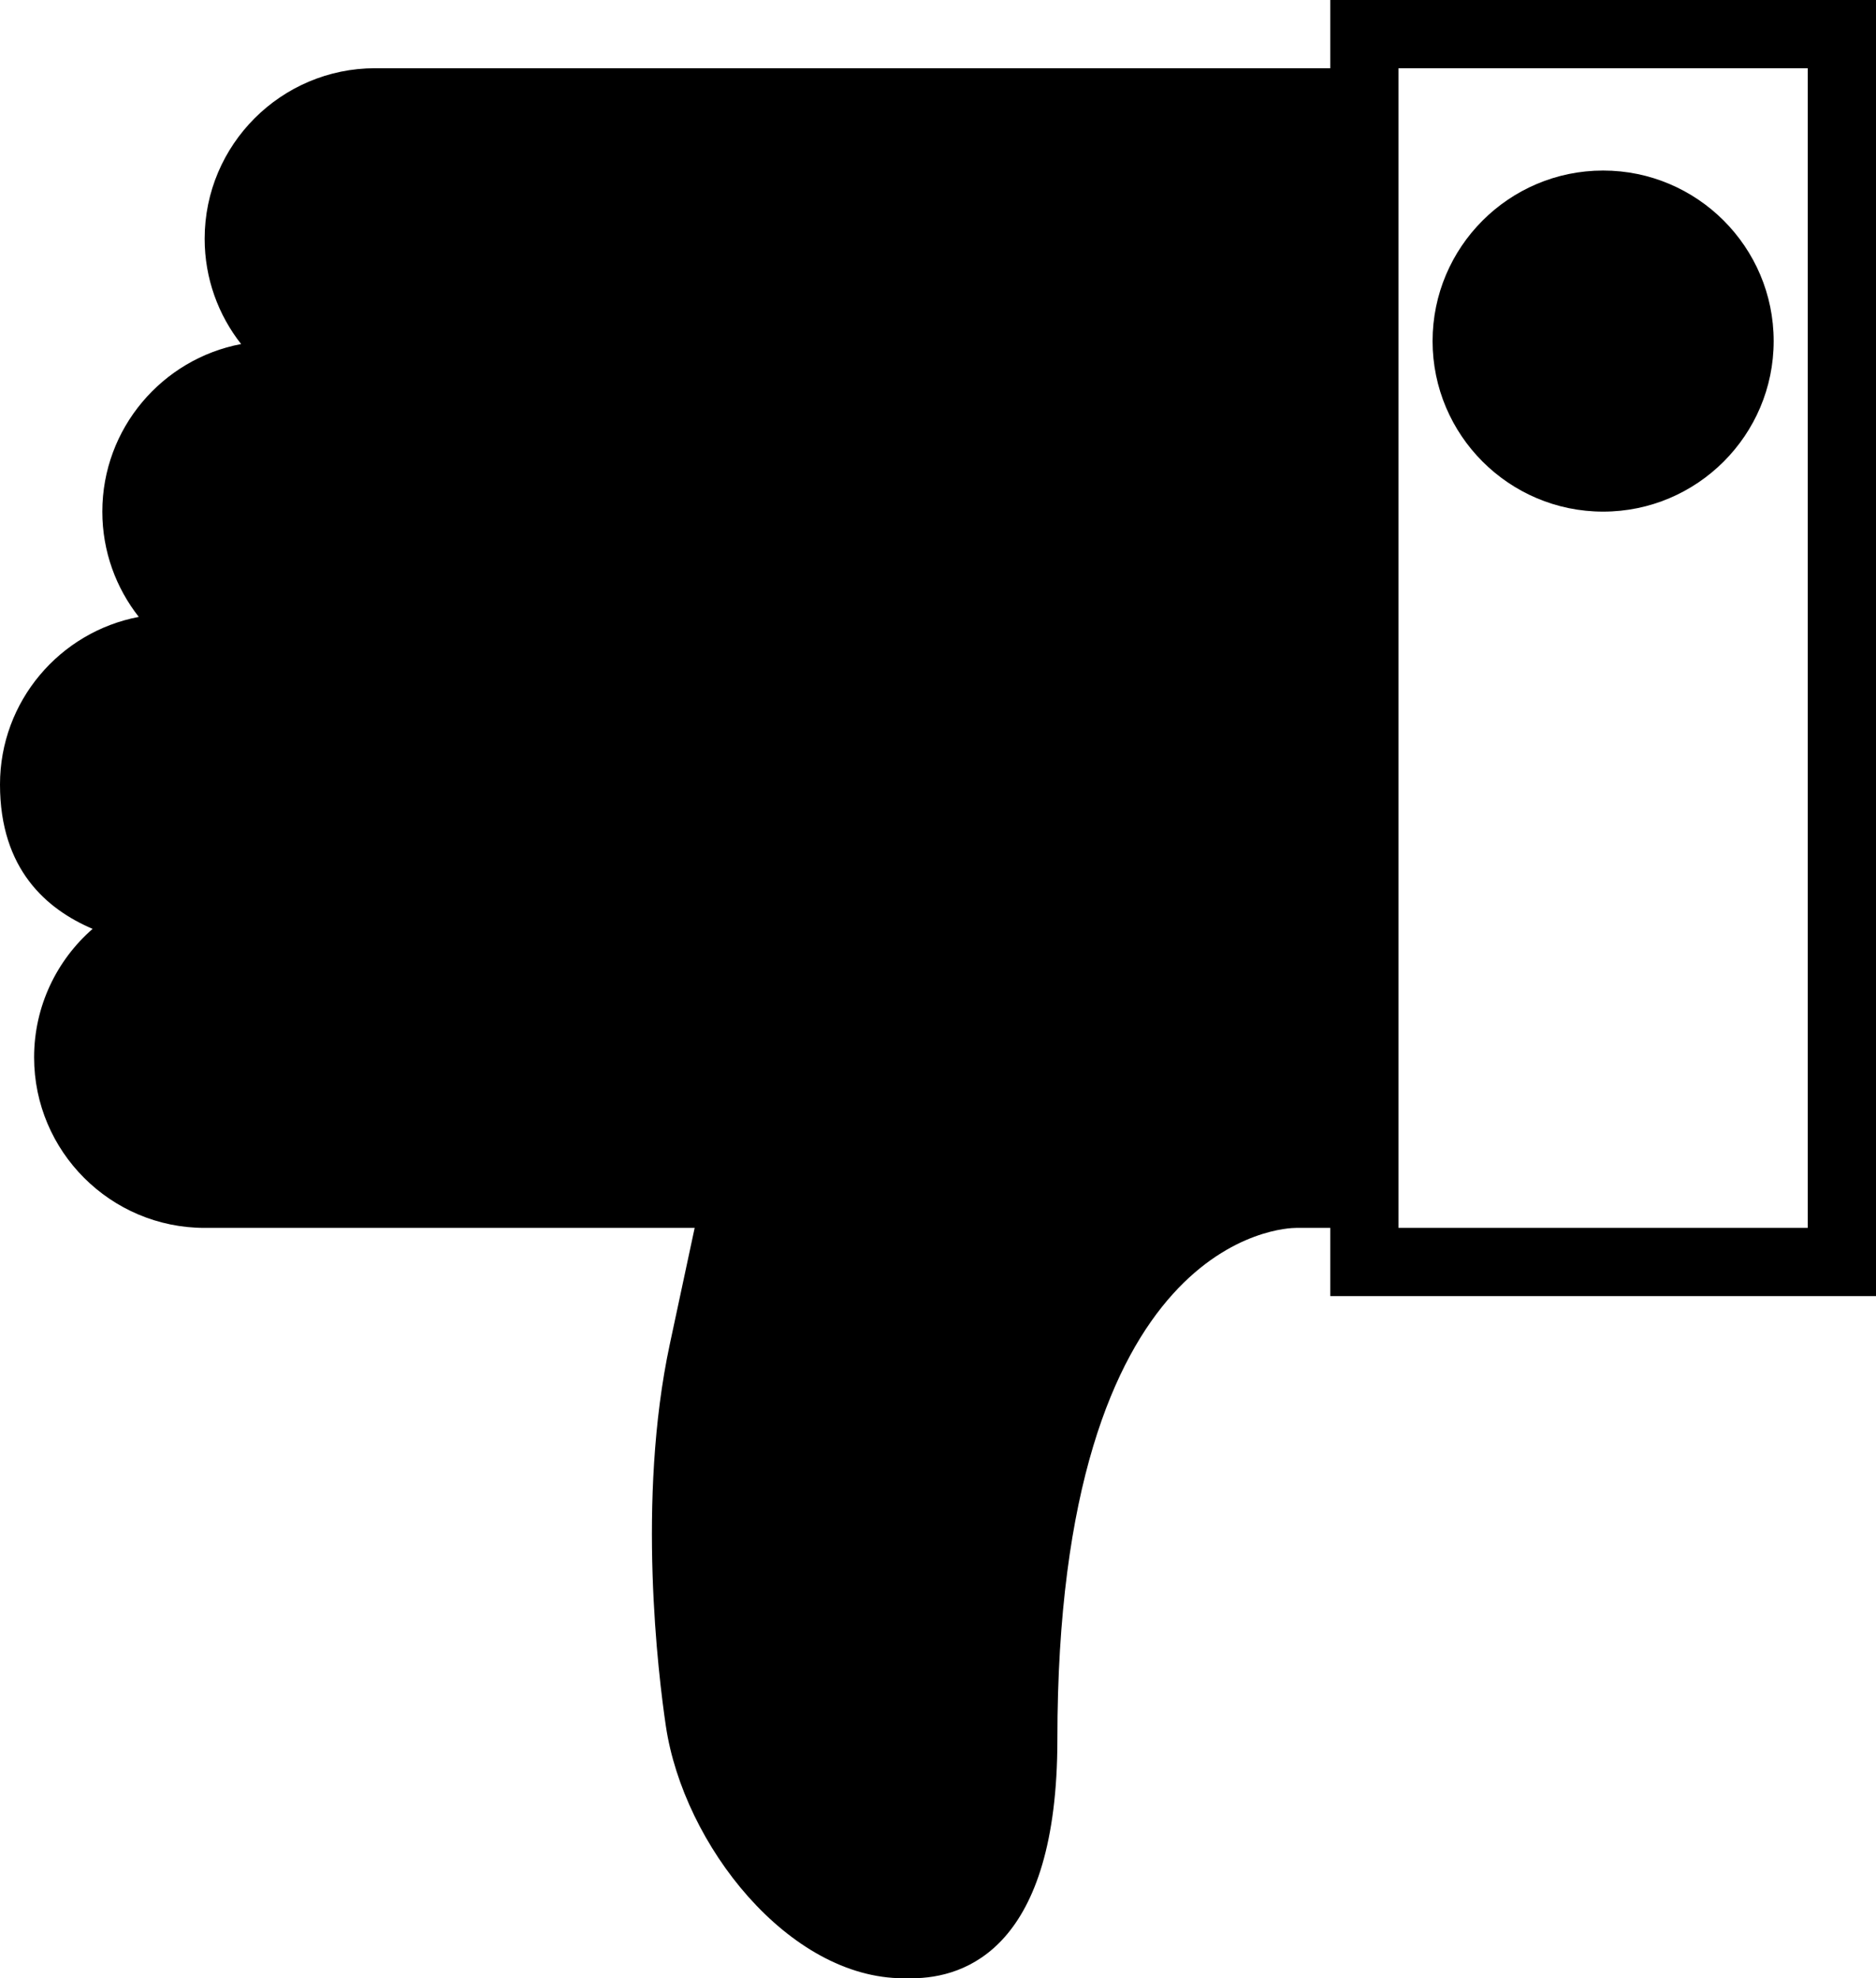 <?xml version="1.0" encoding="UTF-8" standalone="no"?>
<svg width="55px" height="58px" viewBox="0 0 55 58" version="1.1" xmlns="http://www.w3.org/2000/svg" xmlns:xlink="http://www.w3.org/1999/xlink" xmlns:sketch="http://www.bohemiancoding.com/sketch/ns">
    <!-- Generator: Sketch 3.2.2 (9983) - http://www.bohemiancoding.com/sketch -->
    <title>189 - Thumbs Down (Solid)</title>
    <desc>Created with Sketch.</desc>
    <defs></defs>
    <g id="Page-1" stroke="none" stroke-width="1" fill="none" fill-rule="evenodd" sketch:type="MSPage">
        <g id="Icons" sketch:type="MSArtboardGroup" transform="translate(-242, -2638)" fill="#000000">
            <g id="189---Thumbs-Down-(Solid)" sketch:type="MSLayerGroup" transform="translate(242, 2638)">
                <path d="M39,0 L39,2 L11,2 C8.243,2 6,4.243 6,7 C6,8.164 6.4,9.236 7.069,10.087 C4.755,10.524 3,12.561 3,15 C3,16.164 3.4,17.236 4.069,18.087 C1.755,18.524 0,20.561 0,23 C0,25.495 1.375,26.662 2.715,27.233 C1.665,28.15 1,29.499 1,31 C1,33.757 3.243,36 6,36 L20.366,36 L19.637,39.41 C18.664,43.961 19.302,49.127 19.521,50.602 C20.039,54.094 23.128,58 26.487,58 L26.726,58 C28.322,58 31,57.091 31,51 C31,36.18 37.686,36 38,36 L39,36 L39,38 L55,38 L55,0 L39,0 L39,0 Z M41,2 L53,2 L53,36 L41,36 L41,2 Z" id="Fill-133" sketch:type="MSShapeGroup"></path>
                <path d="M47,15 C49.757,15 52,12.757 52,10 C52,7.243 49.757,5 47,5 C44.243,5 42,7.243 42,10 C42,12.757 44.243,15 47,15" id="Fill-134" sketch:type="MSShapeGroup"></path>
            </g>
        </g>
    </g>
</svg>